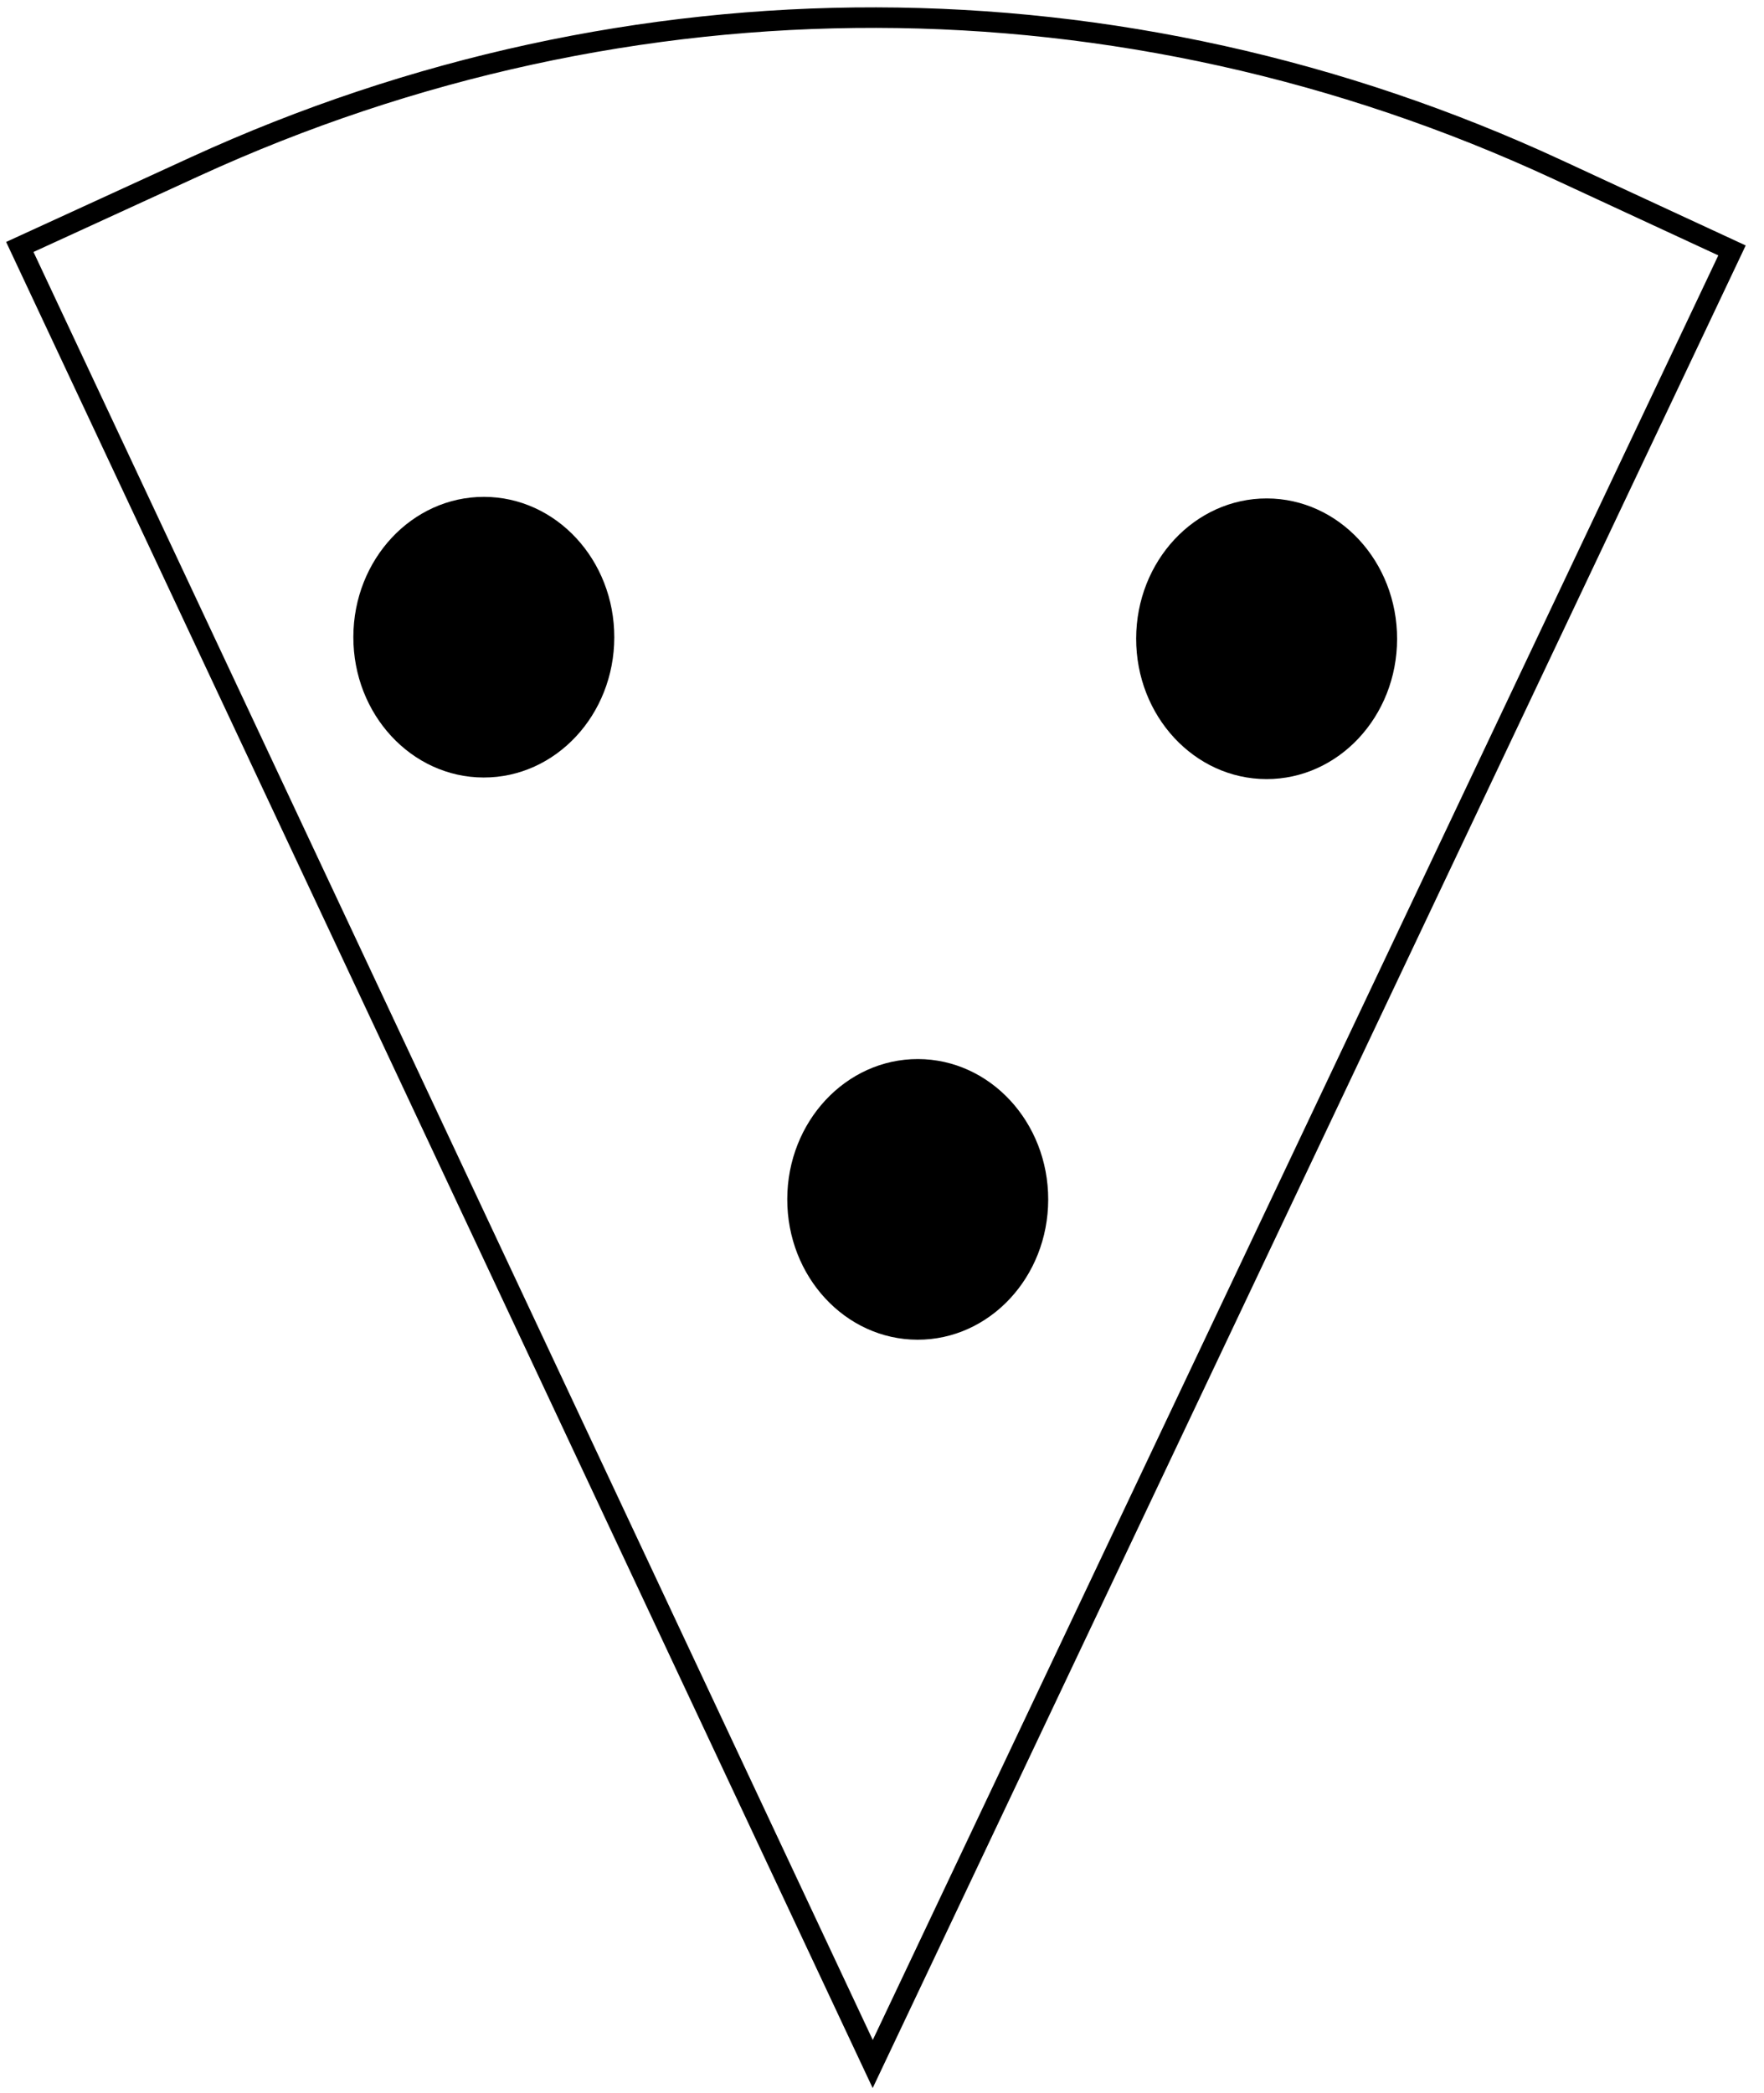 <svg width="86" height="102" viewBox="0 0 86 102" fill="none" xmlns="http://www.w3.org/2000/svg">
<path d="M84.44 12.204L42.548 100.584L0.966 12.035L9.511 8.118C30.729 -1.608 54.725 -1.559 75.909 8.253L84.44 12.204Z" stroke="black"/>
<path d="M29.948 31.064C29.942 34.841 27.089 37.897 23.576 37.89C20.063 37.883 17.22 34.815 17.227 31.038C17.234 27.262 20.087 24.206 23.6 24.213C27.113 24.22 29.955 27.287 29.948 31.064Z" fill="black"/>
<path d="M68.112 31.142C68.106 34.918 65.253 37.974 61.74 37.967C58.227 37.96 55.385 34.893 55.391 31.116C55.398 27.339 58.251 24.283 61.764 24.29C65.277 24.297 68.119 27.365 68.112 31.142Z" fill="black"/>
<path d="M44.73 65.287C48.243 65.294 51.096 62.239 51.103 58.462C51.109 54.685 48.267 51.617 44.754 51.61C41.241 51.603 38.388 54.659 38.381 58.436C38.375 62.213 41.217 65.28 44.73 65.287Z" fill="black"/>
</svg>
